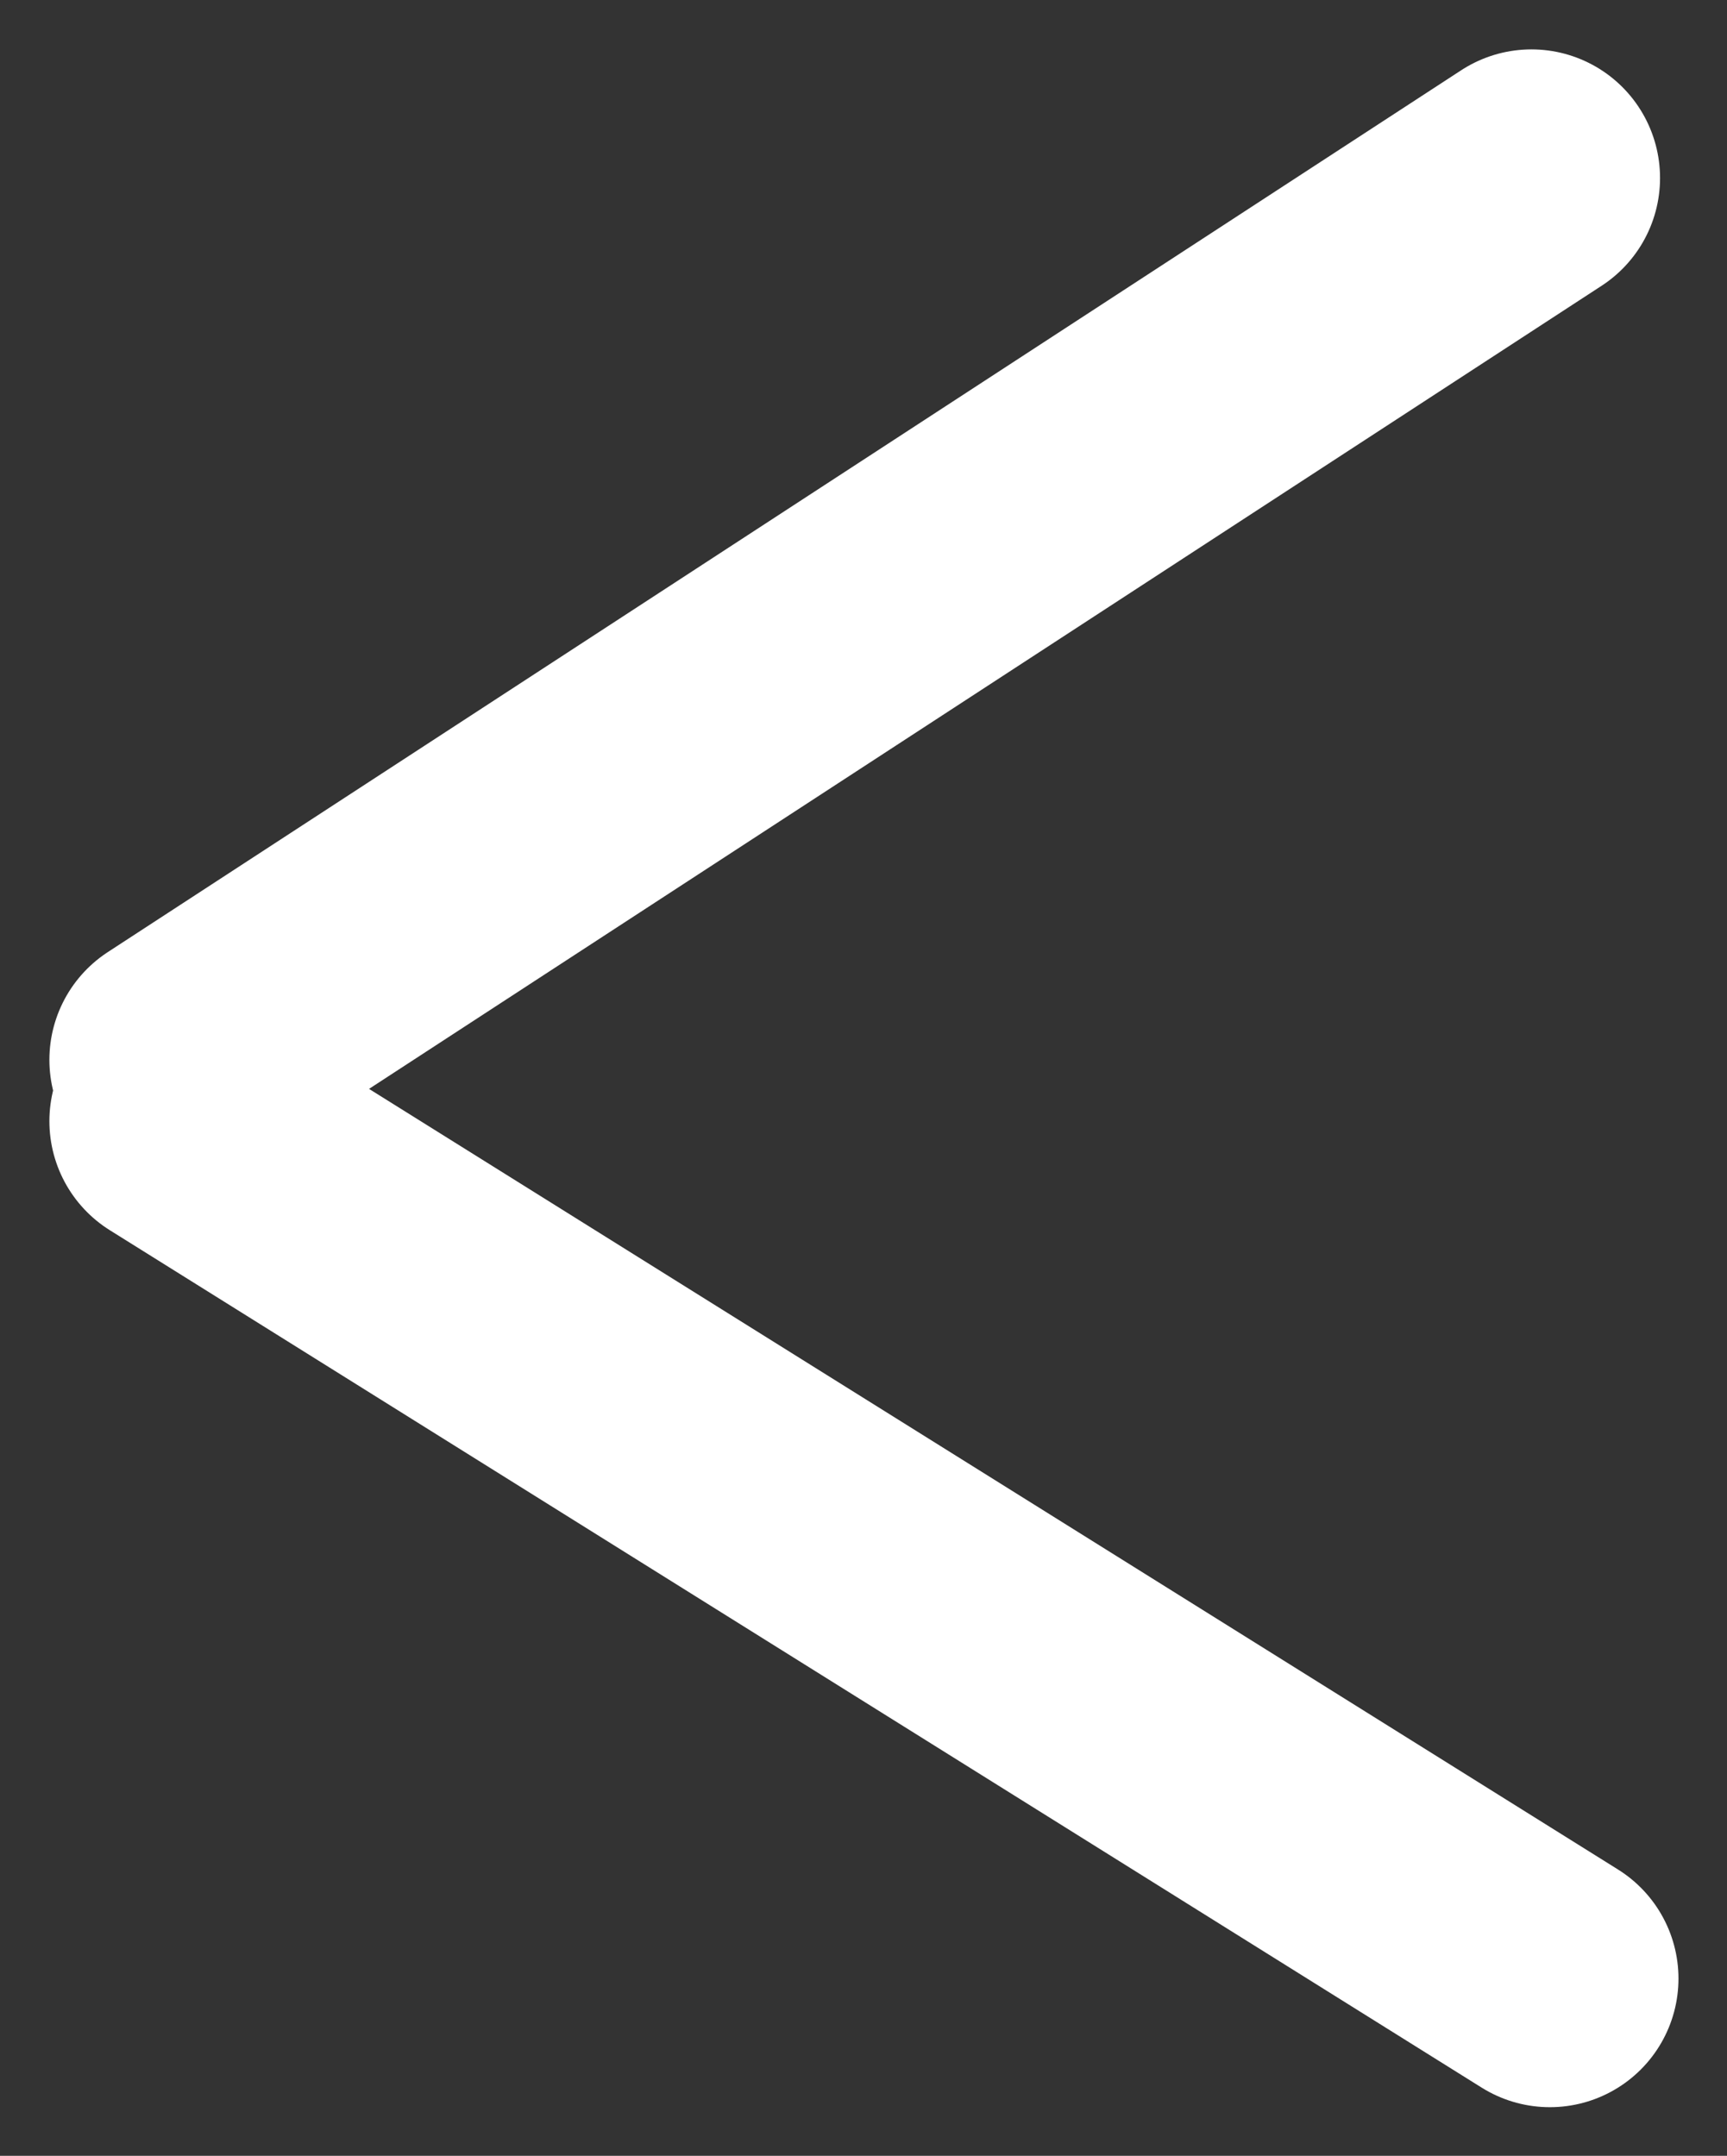 <svg xmlns="http://www.w3.org/2000/svg" width="20.142" height="25.143" viewBox="0 0 20.142 25.143">
  <rect x="0" y="0" width="20.142" height="25.143" fill="#333333" stroke="none"/>
  <g id="그룹_63" data-name="그룹 63" transform="translate(225.861 -351.429) rotate(90)" opacity="1">
    <path id="패스_3" data-name="패스 3" d="M0,0,10.285,15.785" transform="translate(353.505 208)" fill="#FFFFFF" stroke="#FFFFFF" stroke-linecap="round" stroke-width="3"/>
    <line id="선_42" data-name="선 42" x1="10" y2="16" transform="translate(364.505 207.785)" fill="#FFFFFF" stroke="#FFFFFF" stroke-linecap="round" stroke-width="3"/>
  </g>
</svg>
